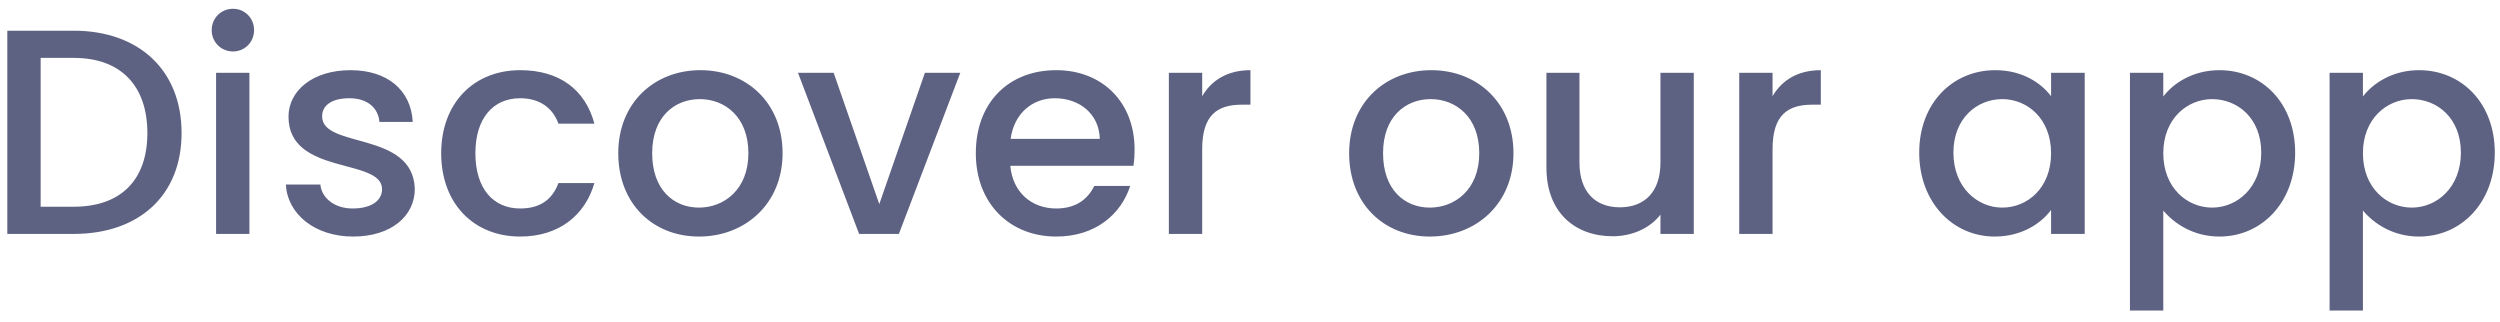 <svg width="171" height="22" viewBox="0 0 171 22" fill="none" xmlns="http://www.w3.org/2000/svg">
<path d="M5.04 2.1H0.5V16H5.04C9.5 16 12.42 13.38 12.42 9.1C12.42 4.8 9.5 2.1 5.04 2.1ZM2.78 14.14V3.96H5.04C8.32 3.96 10.08 5.92 10.08 9.1C10.08 12.26 8.32 14.14 5.04 14.14H2.78ZM14.78 16H17.06V4.98H14.78V16ZM15.94 3.52C16.74 3.52 17.38 2.88 17.38 2.06C17.38 1.24 16.74 0.6 15.94 0.6C15.12 0.6 14.48 1.24 14.48 2.06C14.48 2.88 15.12 3.52 15.94 3.52ZM28.373 12.92C28.253 8.94 22.033 10.18 22.033 7.96C22.033 7.22 22.673 6.72 23.893 6.72C25.133 6.72 25.873 7.38 25.953 8.34H28.233C28.113 6.14 26.473 4.8 23.973 4.8C21.373 4.8 19.733 6.22 19.733 7.98C19.733 12.02 26.133 10.78 26.133 12.94C26.133 13.7 25.433 14.26 24.113 14.26C22.853 14.26 21.993 13.52 21.913 12.62H19.553C19.653 14.62 21.513 16.18 24.153 16.18C26.753 16.18 28.373 14.78 28.373 12.92ZM30.177 10.48C30.177 13.94 32.417 16.18 35.577 16.18C38.277 16.18 40.037 14.68 40.657 12.52H38.197C37.777 13.66 36.937 14.26 35.577 14.26C33.737 14.26 32.517 12.9 32.517 10.48C32.517 8.08 33.737 6.72 35.577 6.72C36.937 6.72 37.817 7.4 38.197 8.46H40.657C40.037 6.14 38.277 4.8 35.577 4.8C32.417 4.8 30.177 7.04 30.177 10.48ZM53.529 10.48C53.529 7.02 51.049 4.8 47.909 4.8C44.769 4.8 42.289 7.02 42.289 10.48C42.289 13.94 44.669 16.18 47.809 16.18C50.969 16.18 53.529 13.94 53.529 10.48ZM44.609 10.48C44.609 7.98 46.149 6.78 47.869 6.78C49.569 6.78 51.189 7.98 51.189 10.48C51.189 12.98 49.509 14.2 47.809 14.2C46.089 14.2 44.609 12.98 44.609 10.48ZM54.583 4.98L58.763 16H61.483L65.683 4.98H63.263L60.143 13.96L57.023 4.98H54.583ZM72.146 6.72C73.846 6.72 75.186 7.8 75.226 9.5H69.126C69.366 7.76 70.606 6.72 72.146 6.72ZM77.306 12.72H74.846C74.426 13.58 73.646 14.26 72.246 14.26C70.566 14.26 69.266 13.16 69.106 11.34H77.526C77.586 10.96 77.606 10.6 77.606 10.22C77.606 6.98 75.386 4.8 72.246 4.8C68.986 4.8 66.746 7.02 66.746 10.48C66.746 13.94 69.086 16.18 72.246 16.18C74.946 16.18 76.686 14.64 77.306 12.72ZM82.23 10.2C82.23 7.86 83.27 7.16 84.95 7.16H85.53V4.8C83.97 4.8 82.87 5.48 82.23 6.58V4.98H79.95V16H82.23V10.2ZM103.521 10.48C103.521 7.02 101.041 4.8 97.901 4.8C94.761 4.8 92.281 7.02 92.281 10.48C92.281 13.94 94.661 16.18 97.801 16.18C100.961 16.18 103.521 13.94 103.521 10.48ZM94.601 10.48C94.601 7.98 96.141 6.78 97.861 6.78C99.561 6.78 101.181 7.98 101.181 10.48C101.181 12.98 99.501 14.2 97.801 14.2C96.081 14.2 94.601 12.98 94.601 10.48ZM115.855 4.98H113.575V11.12C113.575 13.14 112.475 14.18 110.795 14.18C109.135 14.18 108.035 13.14 108.035 11.12V4.98H105.775V11.46C105.775 14.54 107.735 16.16 110.315 16.16C111.615 16.16 112.855 15.62 113.575 14.68V16H115.855V4.98ZM121.243 10.2C121.243 7.86 122.283 7.16 123.963 7.16H124.543V4.8C122.983 4.8 121.883 5.48 121.243 6.58V4.98H118.963V16H121.243V10.2ZM131.274 10.44C131.274 13.84 133.574 16.18 136.434 16.18C138.274 16.18 139.594 15.3 140.294 14.36V16H142.594V4.98H140.294V6.58C139.614 5.68 138.334 4.8 136.474 4.8C133.574 4.8 131.274 7.04 131.274 10.44ZM140.294 10.48C140.294 12.86 138.674 14.2 136.954 14.2C135.254 14.2 133.614 12.82 133.614 10.44C133.614 8.06 135.254 6.78 136.954 6.78C138.674 6.78 140.294 8.12 140.294 10.48ZM147.969 6.6V4.98H145.689V21.24H147.969V14.4C148.689 15.26 149.989 16.18 151.809 16.18C154.709 16.18 156.989 13.84 156.989 10.44C156.989 7.04 154.709 4.8 151.809 4.8C150.009 4.8 148.669 5.68 147.969 6.6ZM154.669 10.44C154.669 12.82 153.029 14.2 151.309 14.2C149.609 14.2 147.969 12.86 147.969 10.48C147.969 8.12 149.609 6.78 151.309 6.78C153.029 6.78 154.669 8.06 154.669 10.44ZM161.624 6.6V4.98H159.344V21.24H161.624V14.4C162.344 15.26 163.644 16.18 165.464 16.18C168.364 16.18 170.644 13.84 170.644 10.44C170.644 7.04 168.364 4.8 165.464 4.8C163.664 4.8 162.324 5.68 161.624 6.6ZM168.324 10.44C168.324 12.82 166.684 14.2 164.964 14.2C163.264 14.2 161.624 12.86 161.624 10.48C161.624 8.12 163.264 6.78 164.964 6.78C166.684 6.78 168.324 8.06 168.324 10.44Z" fill="#5E6282"/>
</svg>
